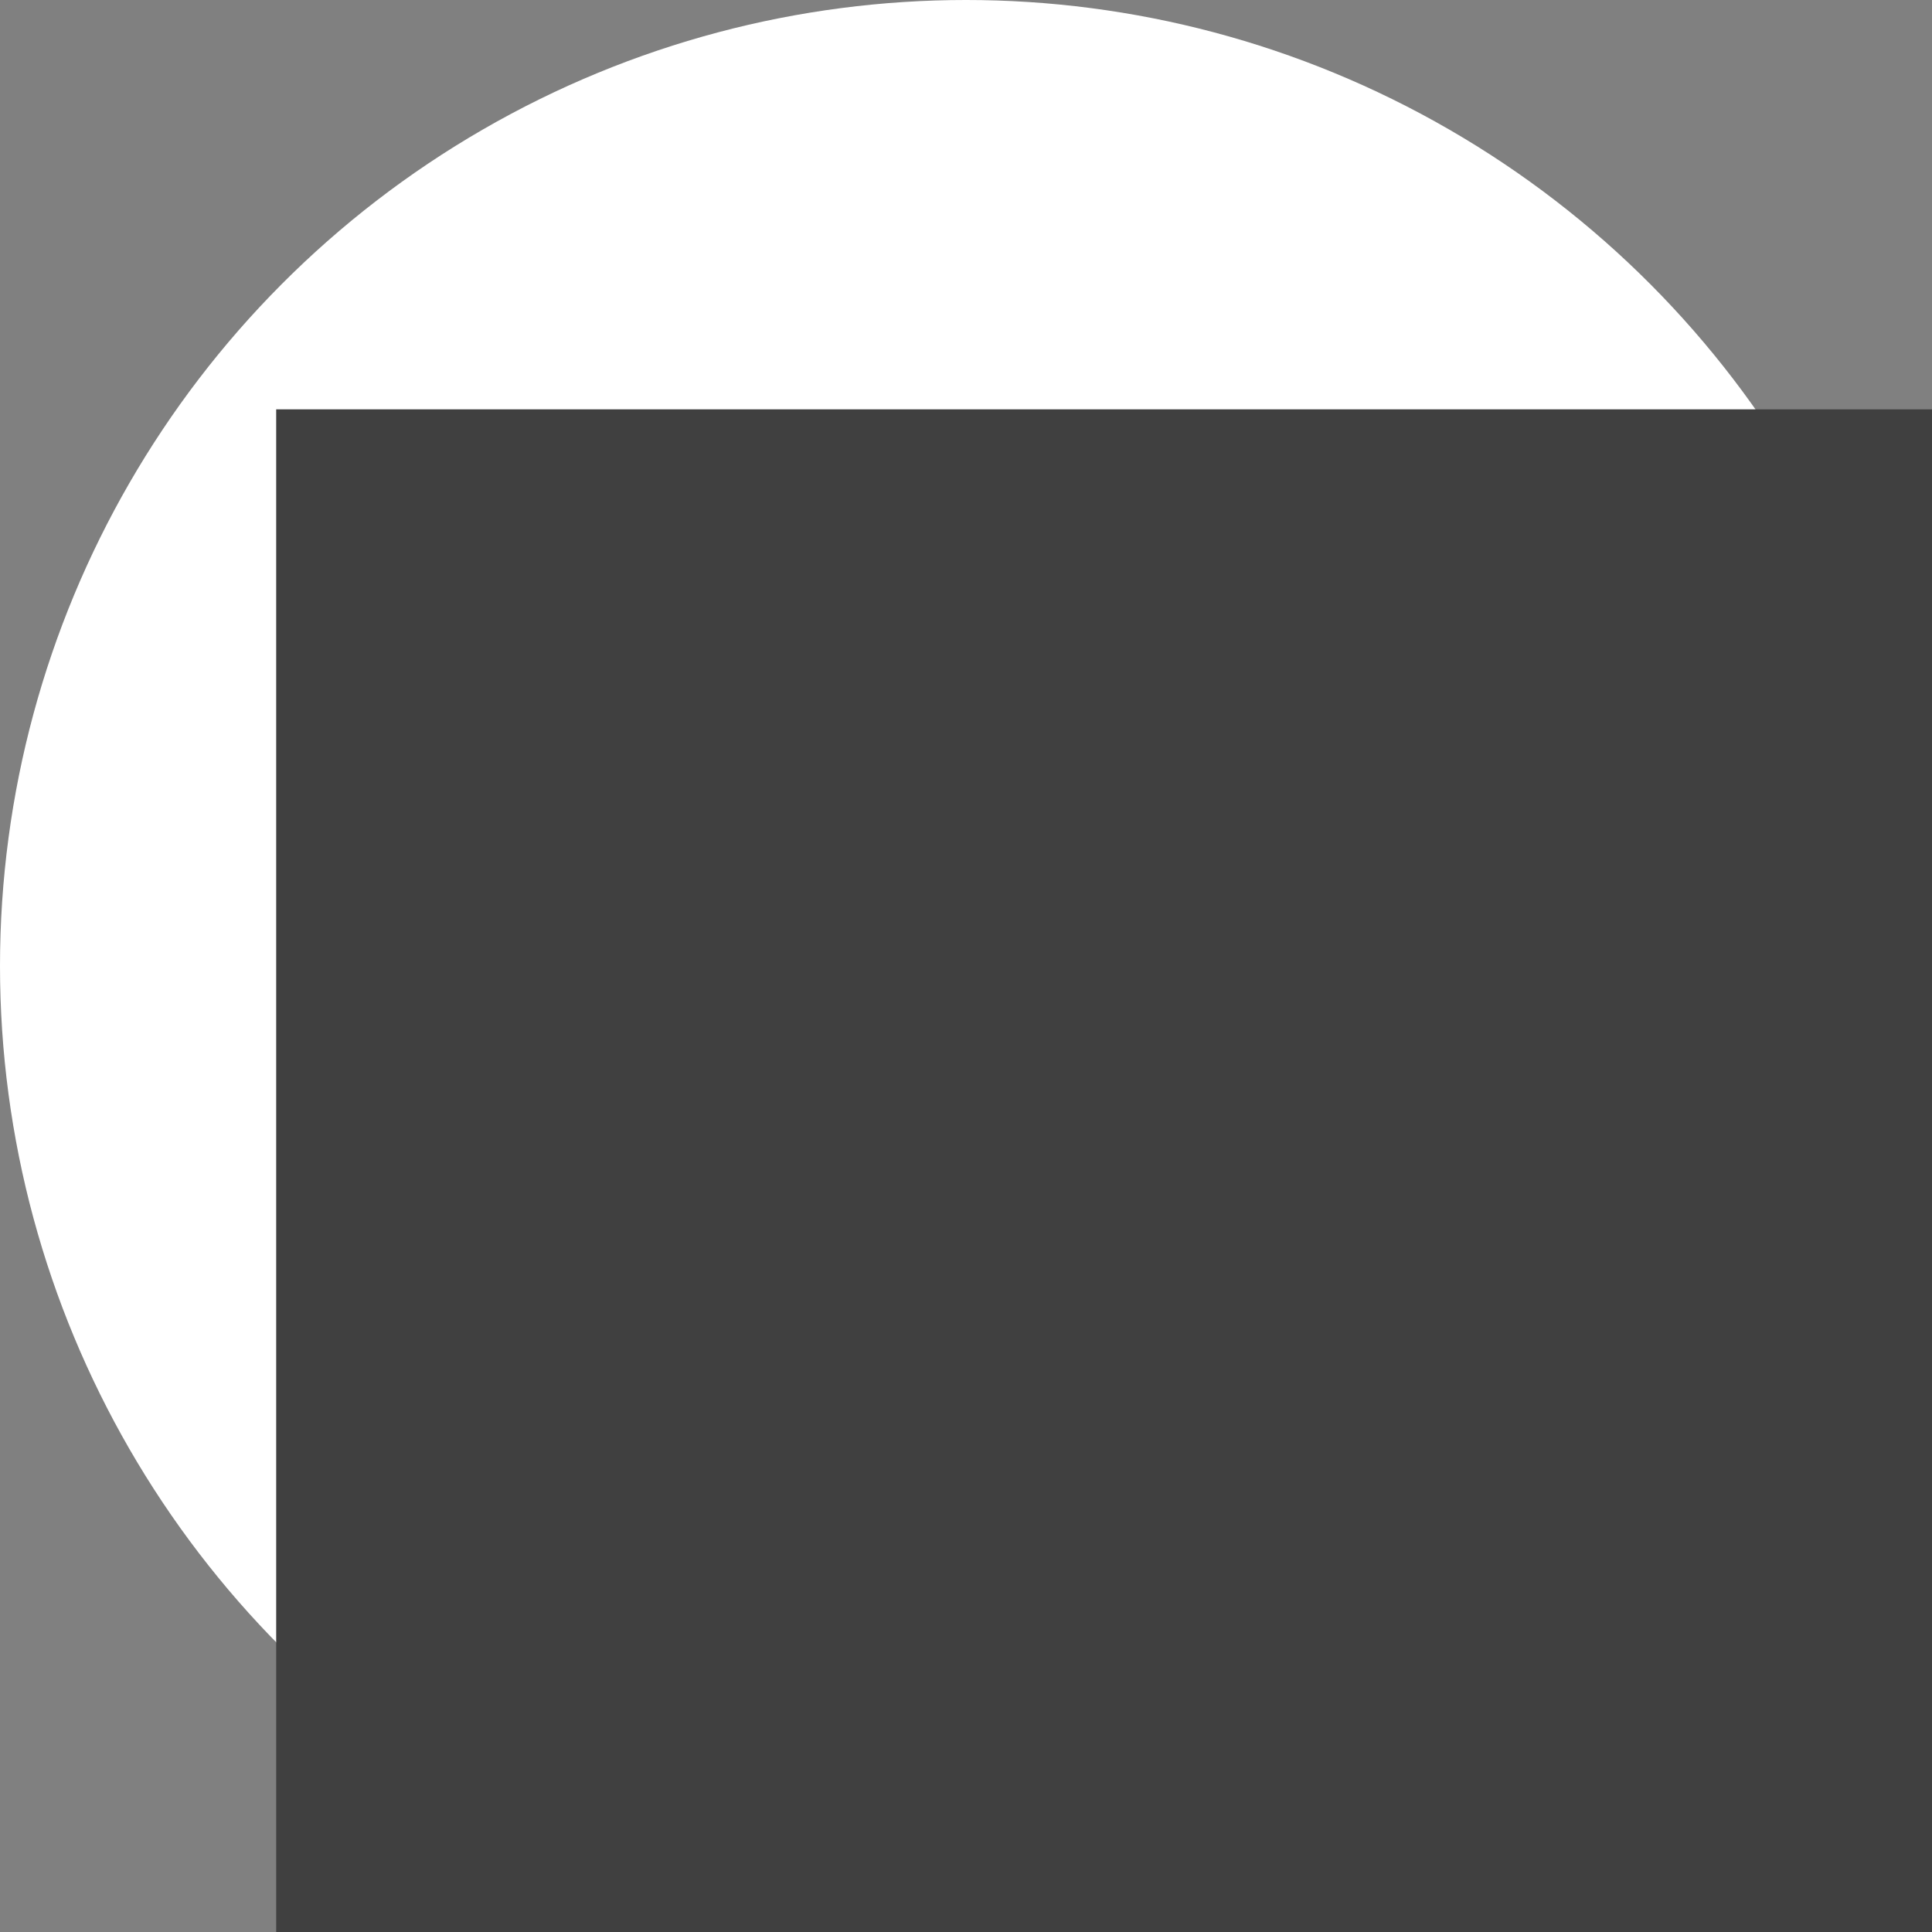 <?xml version="1.0" encoding="UTF-8" standalone="no"?>
<!-- Created with Inkscape (http://www.inkscape.org/) -->

<svg
   xmlns:dc="http://purl.org/dc/elements/1.1/"
   xmlns:cc="http://creativecommons.org/ns#"
   xmlns:rdf="http://www.w3.org/1999/02/22-rdf-syntax-ns#"
   xmlns:svg="http://www.w3.org/2000/svg"
   xmlns="http://www.w3.org/2000/svg"
   xmlns:sodipodi="http://sodipodi.sourceforge.net/DTD/sodipodi-0.dtd"
   xmlns:inkscape="http://www.inkscape.org/namespaces/inkscape"
   width="48"
   height="48"
   viewBox="0 0 12.7 12.7"
   version="1.1"
   id="svg8"
   inkscape:version="0.92.2 (5c3e80d, 2017-08-06)"
   sodipodi:docname="icon.svg"
   inkscape:export-filename="Y:\projects\online\sergiodperezp.github.io\assets\icons\icon-512.png"
   inkscape:export-xdpi="1024"
   inkscape:export-ydpi="1024">
  <rect x="0" y="0" width="12.7" height="12.7" fill="#808080" stroke="none"/>
  <defs
     id="defs2" />
  <sodipodi:namedview
     id="base"
     pagecolor="#ffffff"
     bordercolor="#666666"
     borderopacity="1.0"
     inkscape:pageopacity="0.0"
     inkscape:pageshadow="2"
     inkscape:zoom="11.2"
     inkscape:cx="8.6785714"
     inkscape:cy="22.951087"
     inkscape:document-units="px"
     inkscape:current-layer="layer1"
     showgrid="false"
     units="px"
     inkscape:showpageshadow="false"
     inkscape:window-width="1920"
     inkscape:window-height="1017"
     inkscape:window-x="-8"
     inkscape:window-y="-8"
     inkscape:window-maximized="1" />
  <g
     inkscape:groupmode="layer"
     id="layer2"
     inkscape:label="background"
     style="display:inline">
    <circle
       style="opacity:1;fill:#000000;fill-opacity:0;stroke:none;stroke-width:0.989;stroke-miterlimit:4;stroke-dasharray:none;stroke-opacity:1;paint-order:normal"
       id="path826"
       cx="6.35"
       cy="6.35"
       r="6.35" />
    <circle
       style="opacity:1;fill:#ffffff;fill-opacity:1;stroke:none;stroke-width:1.257;stroke-miterlimit:4;stroke-dasharray:none;stroke-opacity:1;paint-order:normal"
       id="path818"
       cx="6.35"
       cy="6.35"
       r="6.35"
       inkscape:export-xdpi="1024"
       inkscape:export-ydpi="1024" />
  </g>
  <g
     inkscape:label="sp"
     inkscape:groupmode="layer"
     id="layer1"
     transform="translate(0,-284.3)"
     style="display:inline">
    <flowRoot
       xml:space="preserve"
       id="flowRoot10"
       style="font-style:normal;font-variant:normal;font-weight:900;font-stretch:normal;font-size:26.667px;line-height:1.25;font-family:Poppins;-inkscape-font-specification:'Poppins, Heavy';font-variant-ligatures:normal;font-variant-caps:normal;font-variant-numeric:normal;font-feature-settings:normal;text-align:start;letter-spacing:0px;word-spacing:0px;writing-mode:lr-tb;text-anchor:start;fill:#404040;fill-opacity:1;stroke:none"
       transform="matrix(0.265,0,0,0.265,4.986,287.781)"
       inkscape:export-xdpi="1024"
       inkscape:export-ydpi="1024"><flowRegion
         id="flowRegion12"
         style="font-style:normal;font-variant:normal;font-weight:900;font-stretch:normal;font-size:26.667px;font-family:Poppins;-inkscape-font-specification:'Poppins, Heavy';font-variant-ligatures:normal;font-variant-caps:normal;font-variant-numeric:normal;font-feature-settings:normal;text-align:start;writing-mode:lr-tb;text-anchor:start;fill:#404040;fill-opacity:1"><rect
           id="rect14"
           width="74.732"
           height="54.911"
           x="-11.964"
           y="-2.982"
           style="font-style:normal;font-variant:normal;font-weight:900;font-stretch:normal;font-size:26.667px;font-family:Poppins;-inkscape-font-specification:'Poppins, Heavy';font-variant-ligatures:normal;font-variant-caps:normal;font-variant-numeric:normal;font-feature-settings:normal;text-align:start;writing-mode:lr-tb;text-anchor:start;fill:#404040;fill-opacity:1" /></flowRegion><flowPara
         id="flowPara16">SP</flowPara></flowRoot>  </g>
</svg>
